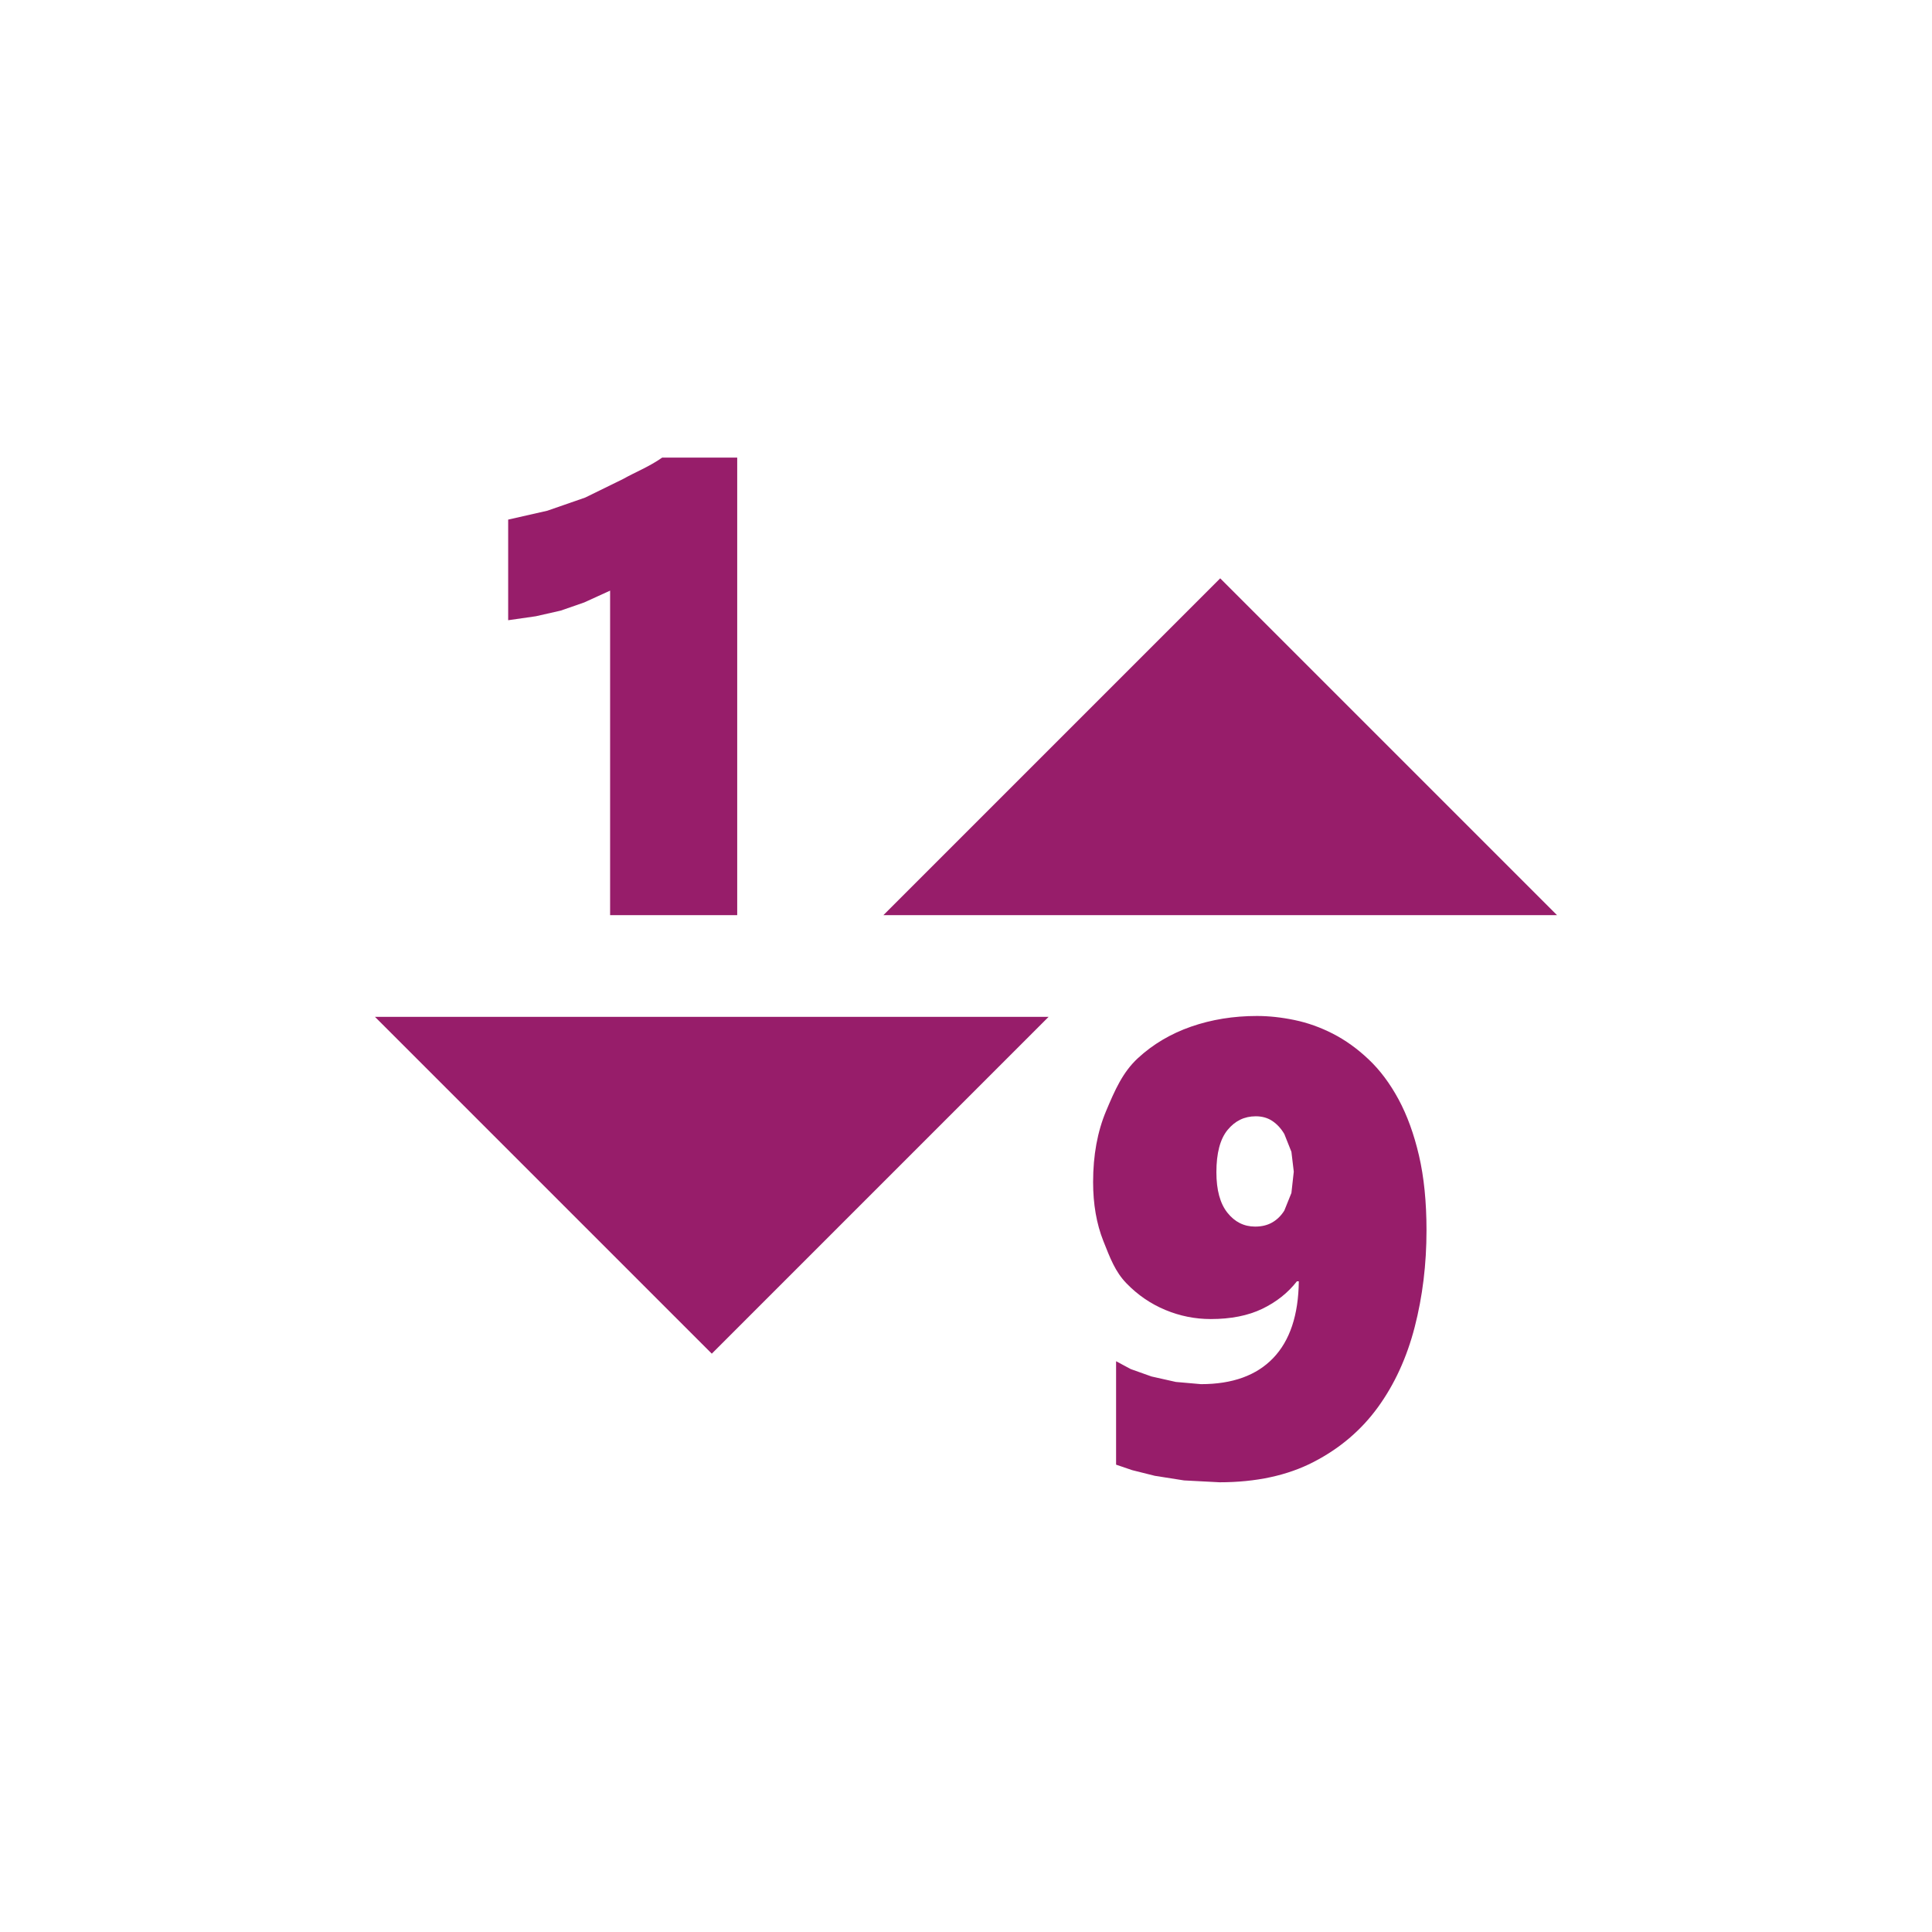 ﻿<?xml version="1.0" encoding="utf-8"?>
<!DOCTYPE svg PUBLIC "-//W3C//DTD SVG 1.1//EN" "http://www.w3.org/Graphics/SVG/1.1/DTD/svg11.dtd">
<svg xmlns="http://www.w3.org/2000/svg" xmlns:xlink="http://www.w3.org/1999/xlink" version="1.1" baseProfile="full" width="76" height="76" viewBox="0 0 76.00 76.00" enable-background="new 0 0 76.00 76.00" xml:space="preserve">
	<path fill="#971D6A" fill-opacity="1" stroke-linejoin="round" d="M 41.25,40L 28,53.25L 14.75,40L 41.25,40 Z M 61.25,36L 34.75,36L 48,22.75L 61.25,36 Z M 24,36L 24,23.234L 22.978,23.7L 22.056,24.02L 21.078,24.242L 19.99,24.398L 19.99,20.44L 21.529,20.091L 23.02,19.573L 24.51,18.843C 25.009,18.562 25.522,18.369 26.05,18L 29,18L 29,36L 24,36 Z M 56.115,48.401C 56.115,49.736 55.96,51.004 55.65,52.205C 55.34,53.406 54.857,54.457 54.202,55.36C 53.546,56.262 52.703,56.979 51.672,57.511C 50.642,58.043 49.409,58.309 47.973,58.309L 46.578,58.236L 45.428,58.055L 44.537,57.832L 43.904,57.616L 43.904,53.547L 44.48,53.856L 45.297,54.147L 46.255,54.362L 47.245,54.449C 48.482,54.449 49.429,54.107 50.085,53.422C 50.741,52.737 51.077,51.731 51.092,50.404L 51.017,50.404C 50.663,50.858 50.208,51.219 49.651,51.487C 49.095,51.754 48.42,51.888 47.629,51.888C 47.011,51.888 46.416,51.769 45.842,51.53C 45.268,51.291 44.758,50.943 44.314,50.485C 43.869,50.027 43.67,49.491 43.402,48.816C 43.134,48.14 43,47.368 43,46.5C 43,45.444 43.171,44.511 43.513,43.7C 43.854,42.888 44.165,42.177 44.759,41.628C 45.353,41.079 46.051,40.665 46.855,40.385C 47.658,40.106 48.522,39.966 49.446,39.966C 49.915,39.966 50.408,40.019 50.924,40.126C 51.44,40.233 51.943,40.413 52.434,40.664C 52.925,40.916 53.393,41.252 53.837,41.672C 54.282,42.092 54.674,42.615 55.013,43.241C 55.352,43.868 55.621,44.606 55.819,45.456C 56.017,46.306 56.115,47.287 56.115,48.401 Z M 50.894,46.089L 50.801,45.31L 50.522,44.609C 50.398,44.398 50.244,44.229 50.059,44.102C 49.874,43.976 49.654,43.912 49.398,43.912C 48.952,43.912 48.583,44.091 48.29,44.449C 47.997,44.806 47.85,45.361 47.85,46.113C 47.85,46.812 47.995,47.343 48.284,47.706C 48.573,48.069 48.936,48.251 49.374,48.251C 49.638,48.251 49.864,48.195 50.053,48.084C 50.242,47.974 50.398,47.819 50.522,47.621L 50.801,46.928L 50.894,46.089 Z "/>
</svg>
